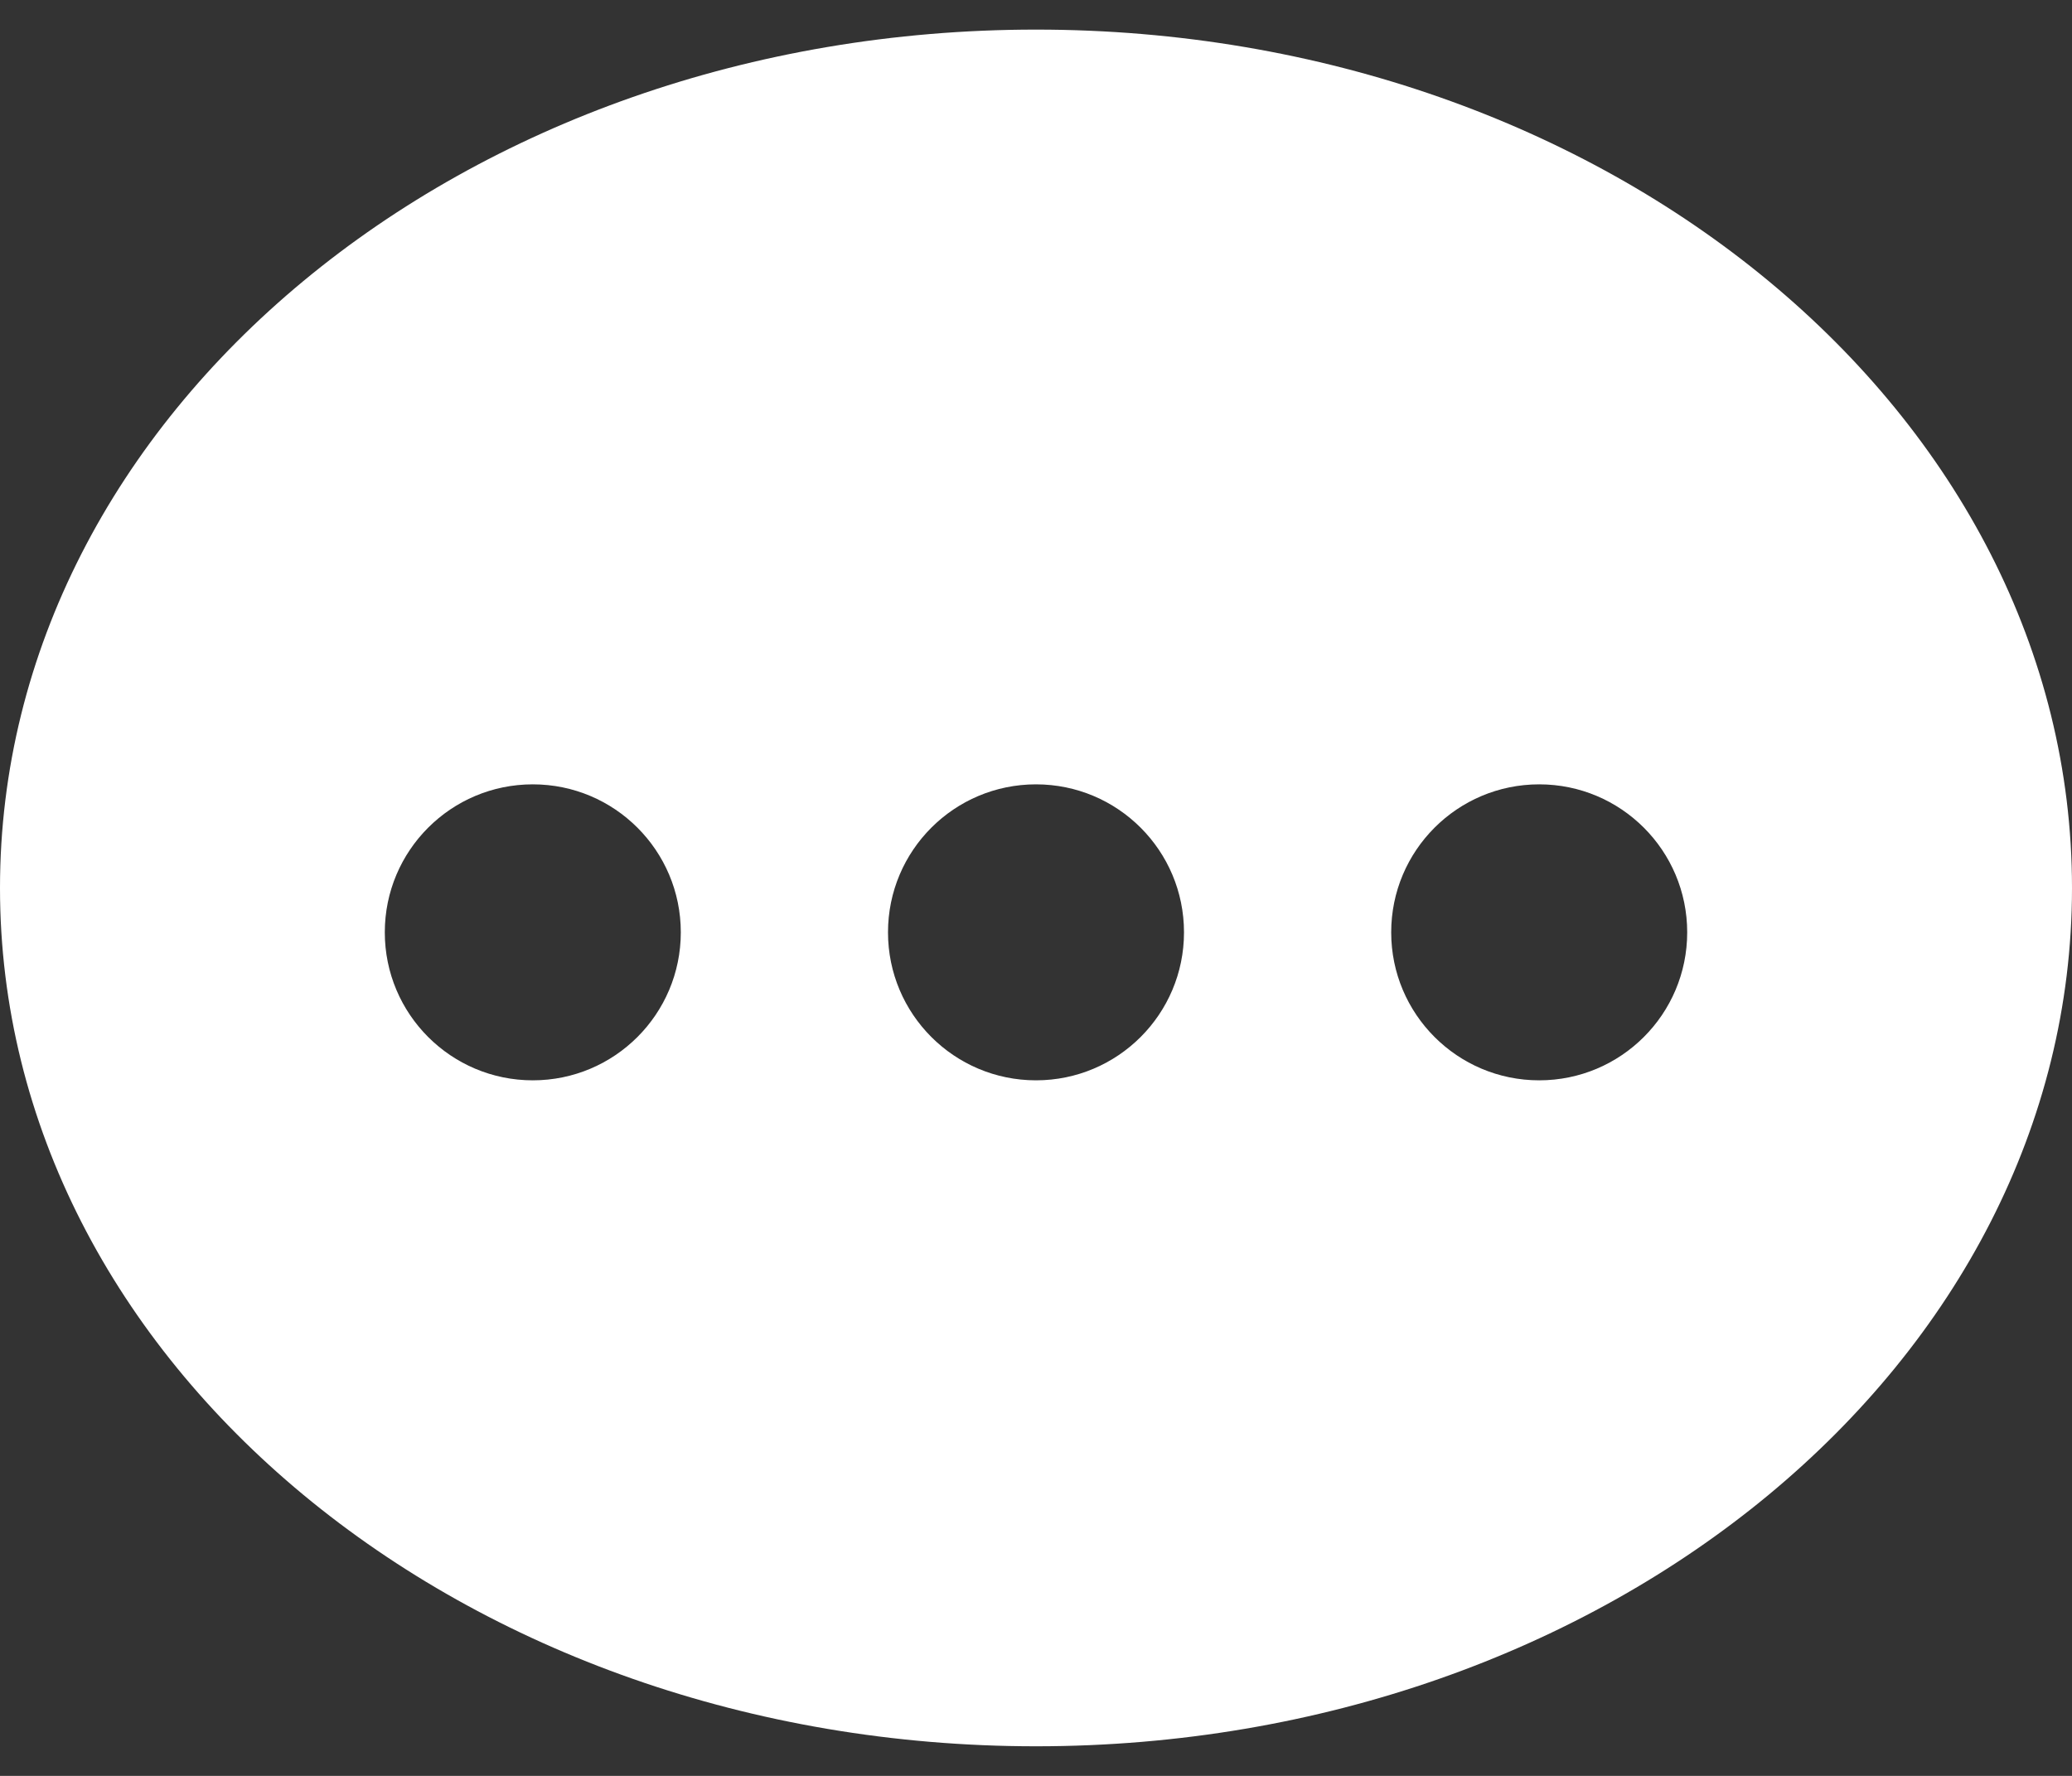 <svg width="35" height="30" viewBox="0 0 35 30" fill="none" xmlns="http://www.w3.org/2000/svg">
<rect x="0" y="0" width="35" height="30" fill="#333333" stroke="none"/>
<path fill-rule="evenodd" clip-rule="evenodd" d="M17.5 29.5C27.165 29.5 35 23.008 35 15C35 6.992 27.165 0.5 17.5 0.5C7.835 0.5 0 6.992 0 15C0 23.008 7.835 29.5 17.5 29.5ZM9 18.25C10.381 18.25 11.5 17.131 11.5 15.75C11.5 14.369 10.381 13.25 9 13.25C7.619 13.25 6.5 14.369 6.5 15.75C6.5 17.131 7.619 18.25 9 18.25ZM20 15.75C20 17.131 18.881 18.25 17.5 18.25C16.119 18.25 15 17.131 15 15.75C15 14.369 16.119 13.25 17.5 13.25C18.881 13.25 20 14.369 20 15.75ZM26 18.25C27.381 18.25 28.5 17.131 28.5 15.75C28.5 14.369 27.381 13.25 26 13.25C24.619 13.25 23.5 14.369 23.5 15.75C23.5 17.131 24.619 18.25 26 18.25Z" fill="white"/>
</svg>
